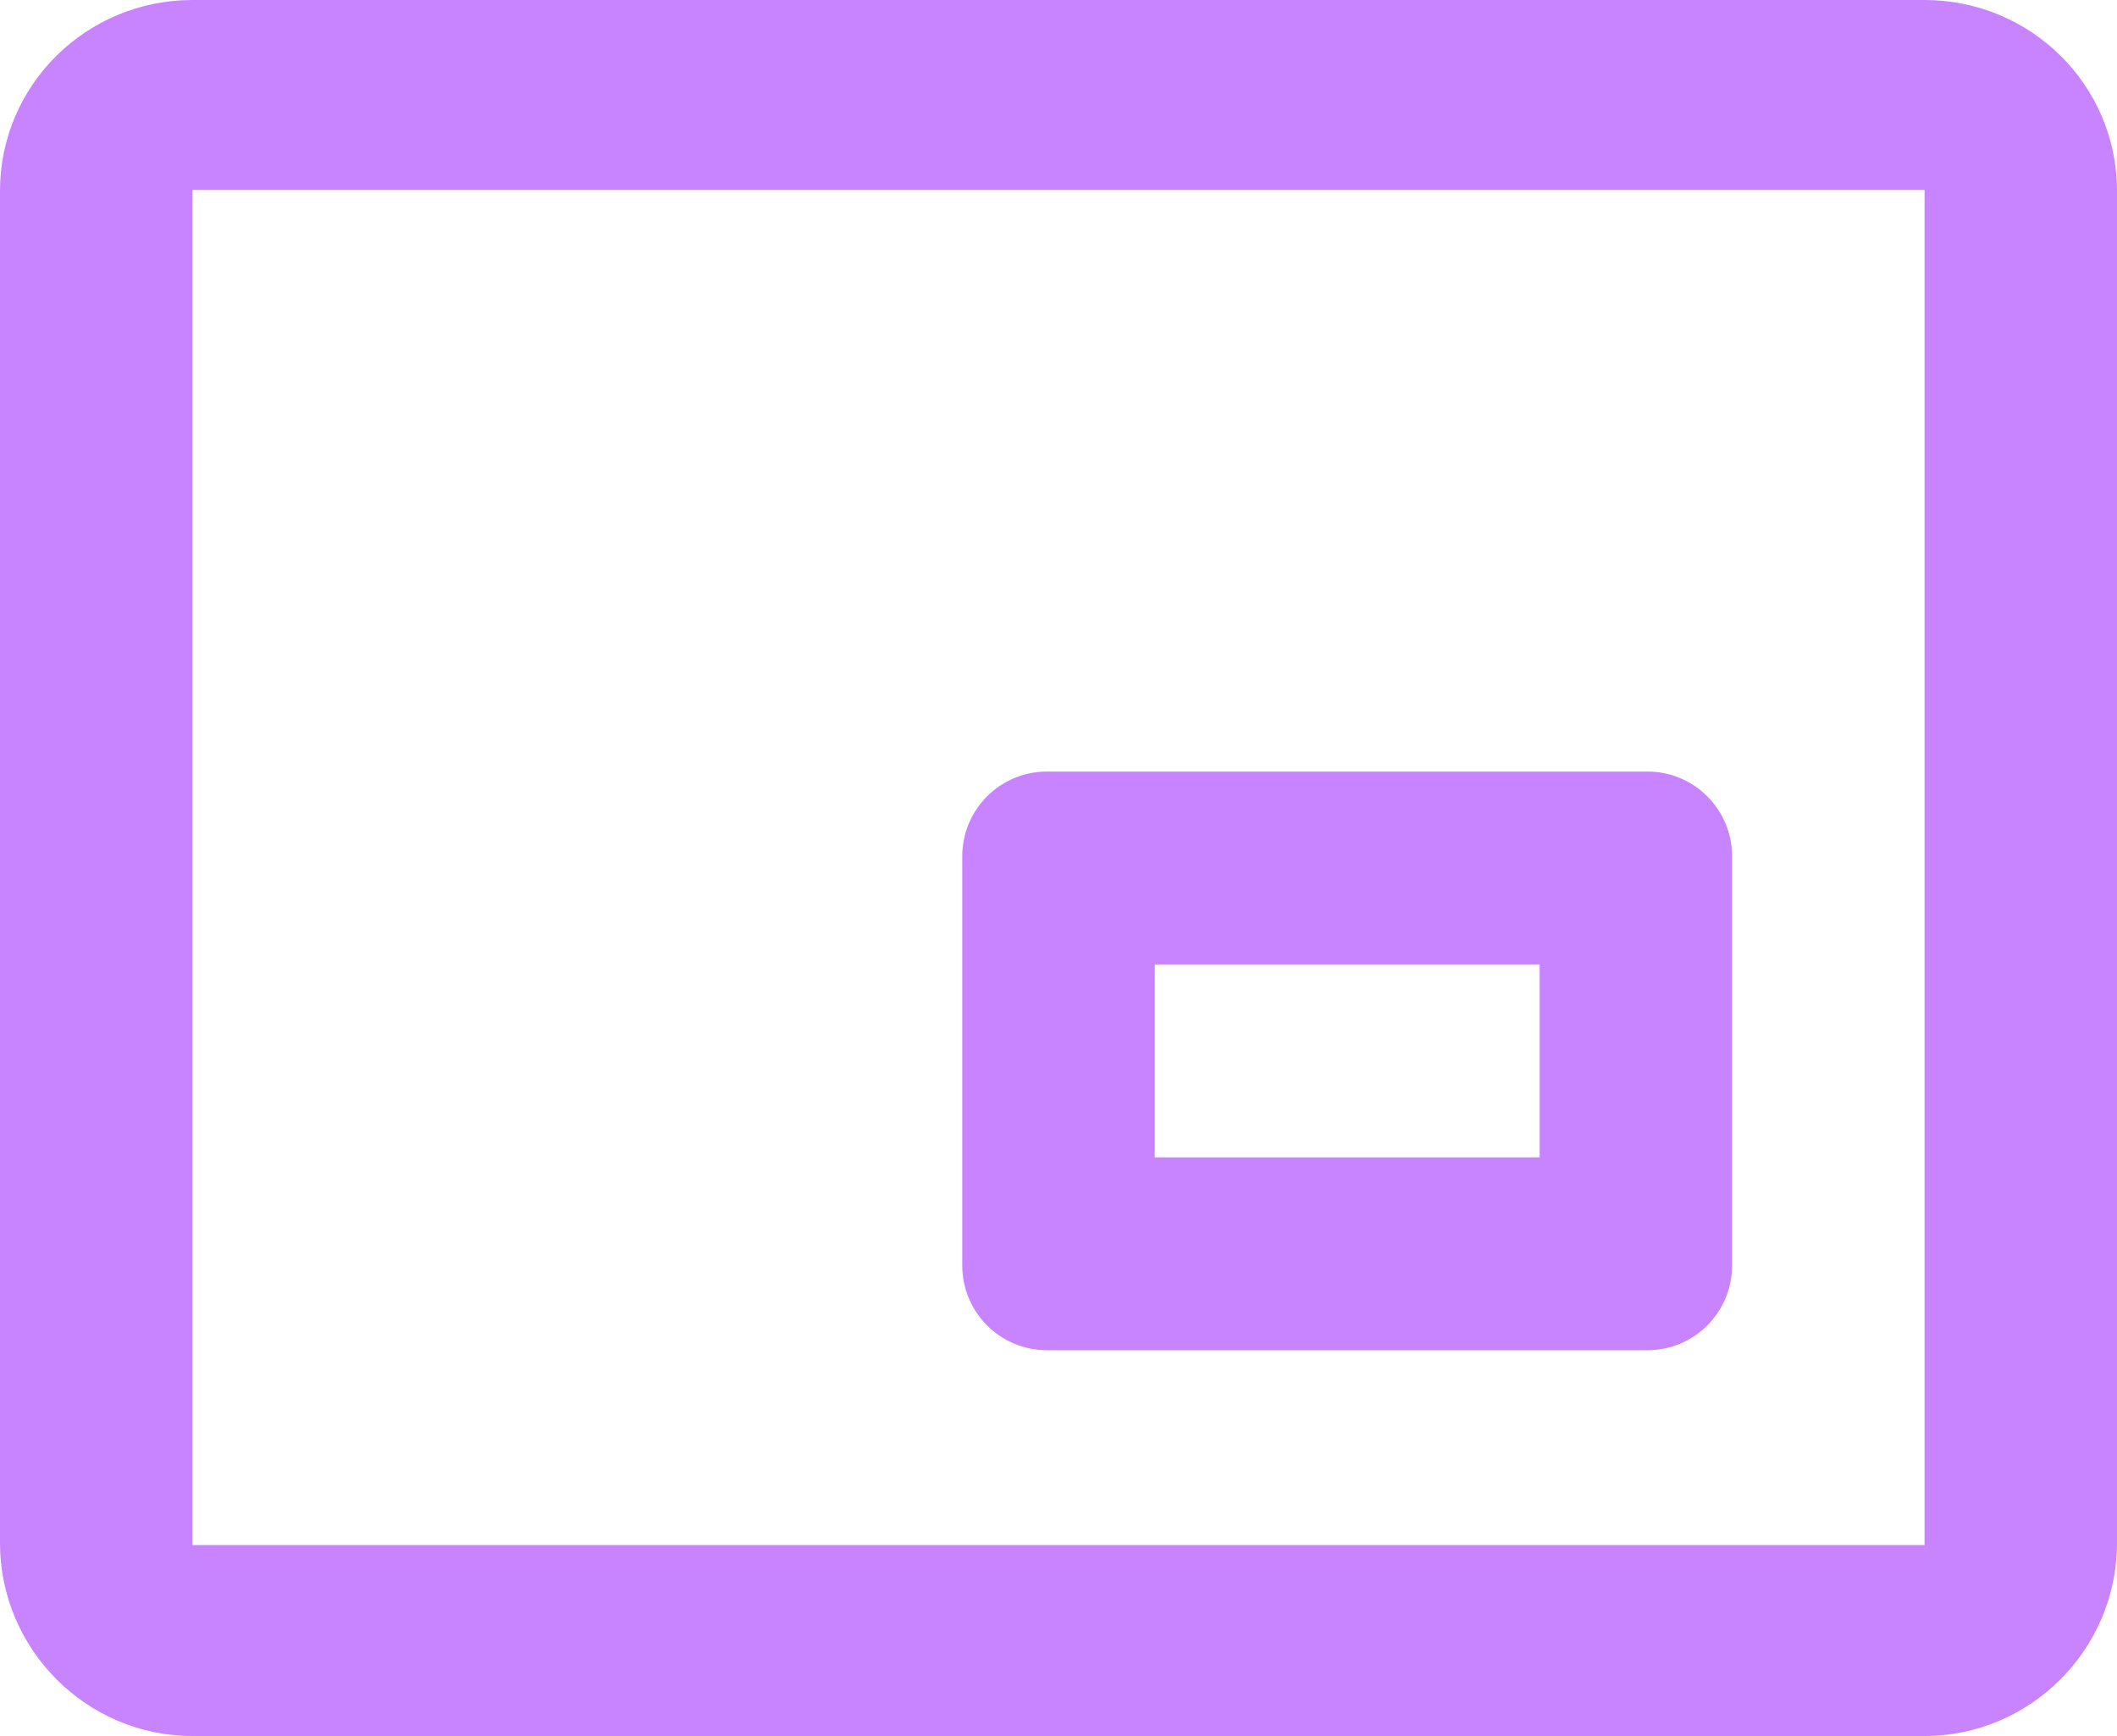 <svg width="50" height="41" viewBox="0 0 50 41" fill="none" xmlns="http://www.w3.org/2000/svg">
<path d="M40.909 20.222C40.909 19.118 40.014 18.222 38.909 18.222H24.727C23.623 18.222 22.727 19.118 22.727 20.222V29.889C22.727 30.994 23.623 31.889 24.727 31.889H38.909C40.014 31.889 40.909 30.994 40.909 29.889V20.222ZM36.364 27.333H27.273V22.778H36.364V27.333ZM45.455 0H4.545C2.045 0 0 2.004 0 4.51V36.444C0 38.95 2.045 41 4.545 41H45.455C47.955 41 50 38.95 50 36.444V4.51C50 2.004 47.955 0 45.455 0ZM45.455 36.49H4.545V4.487H45.455V36.49Z" fill="#C883FF"/>
</svg>
